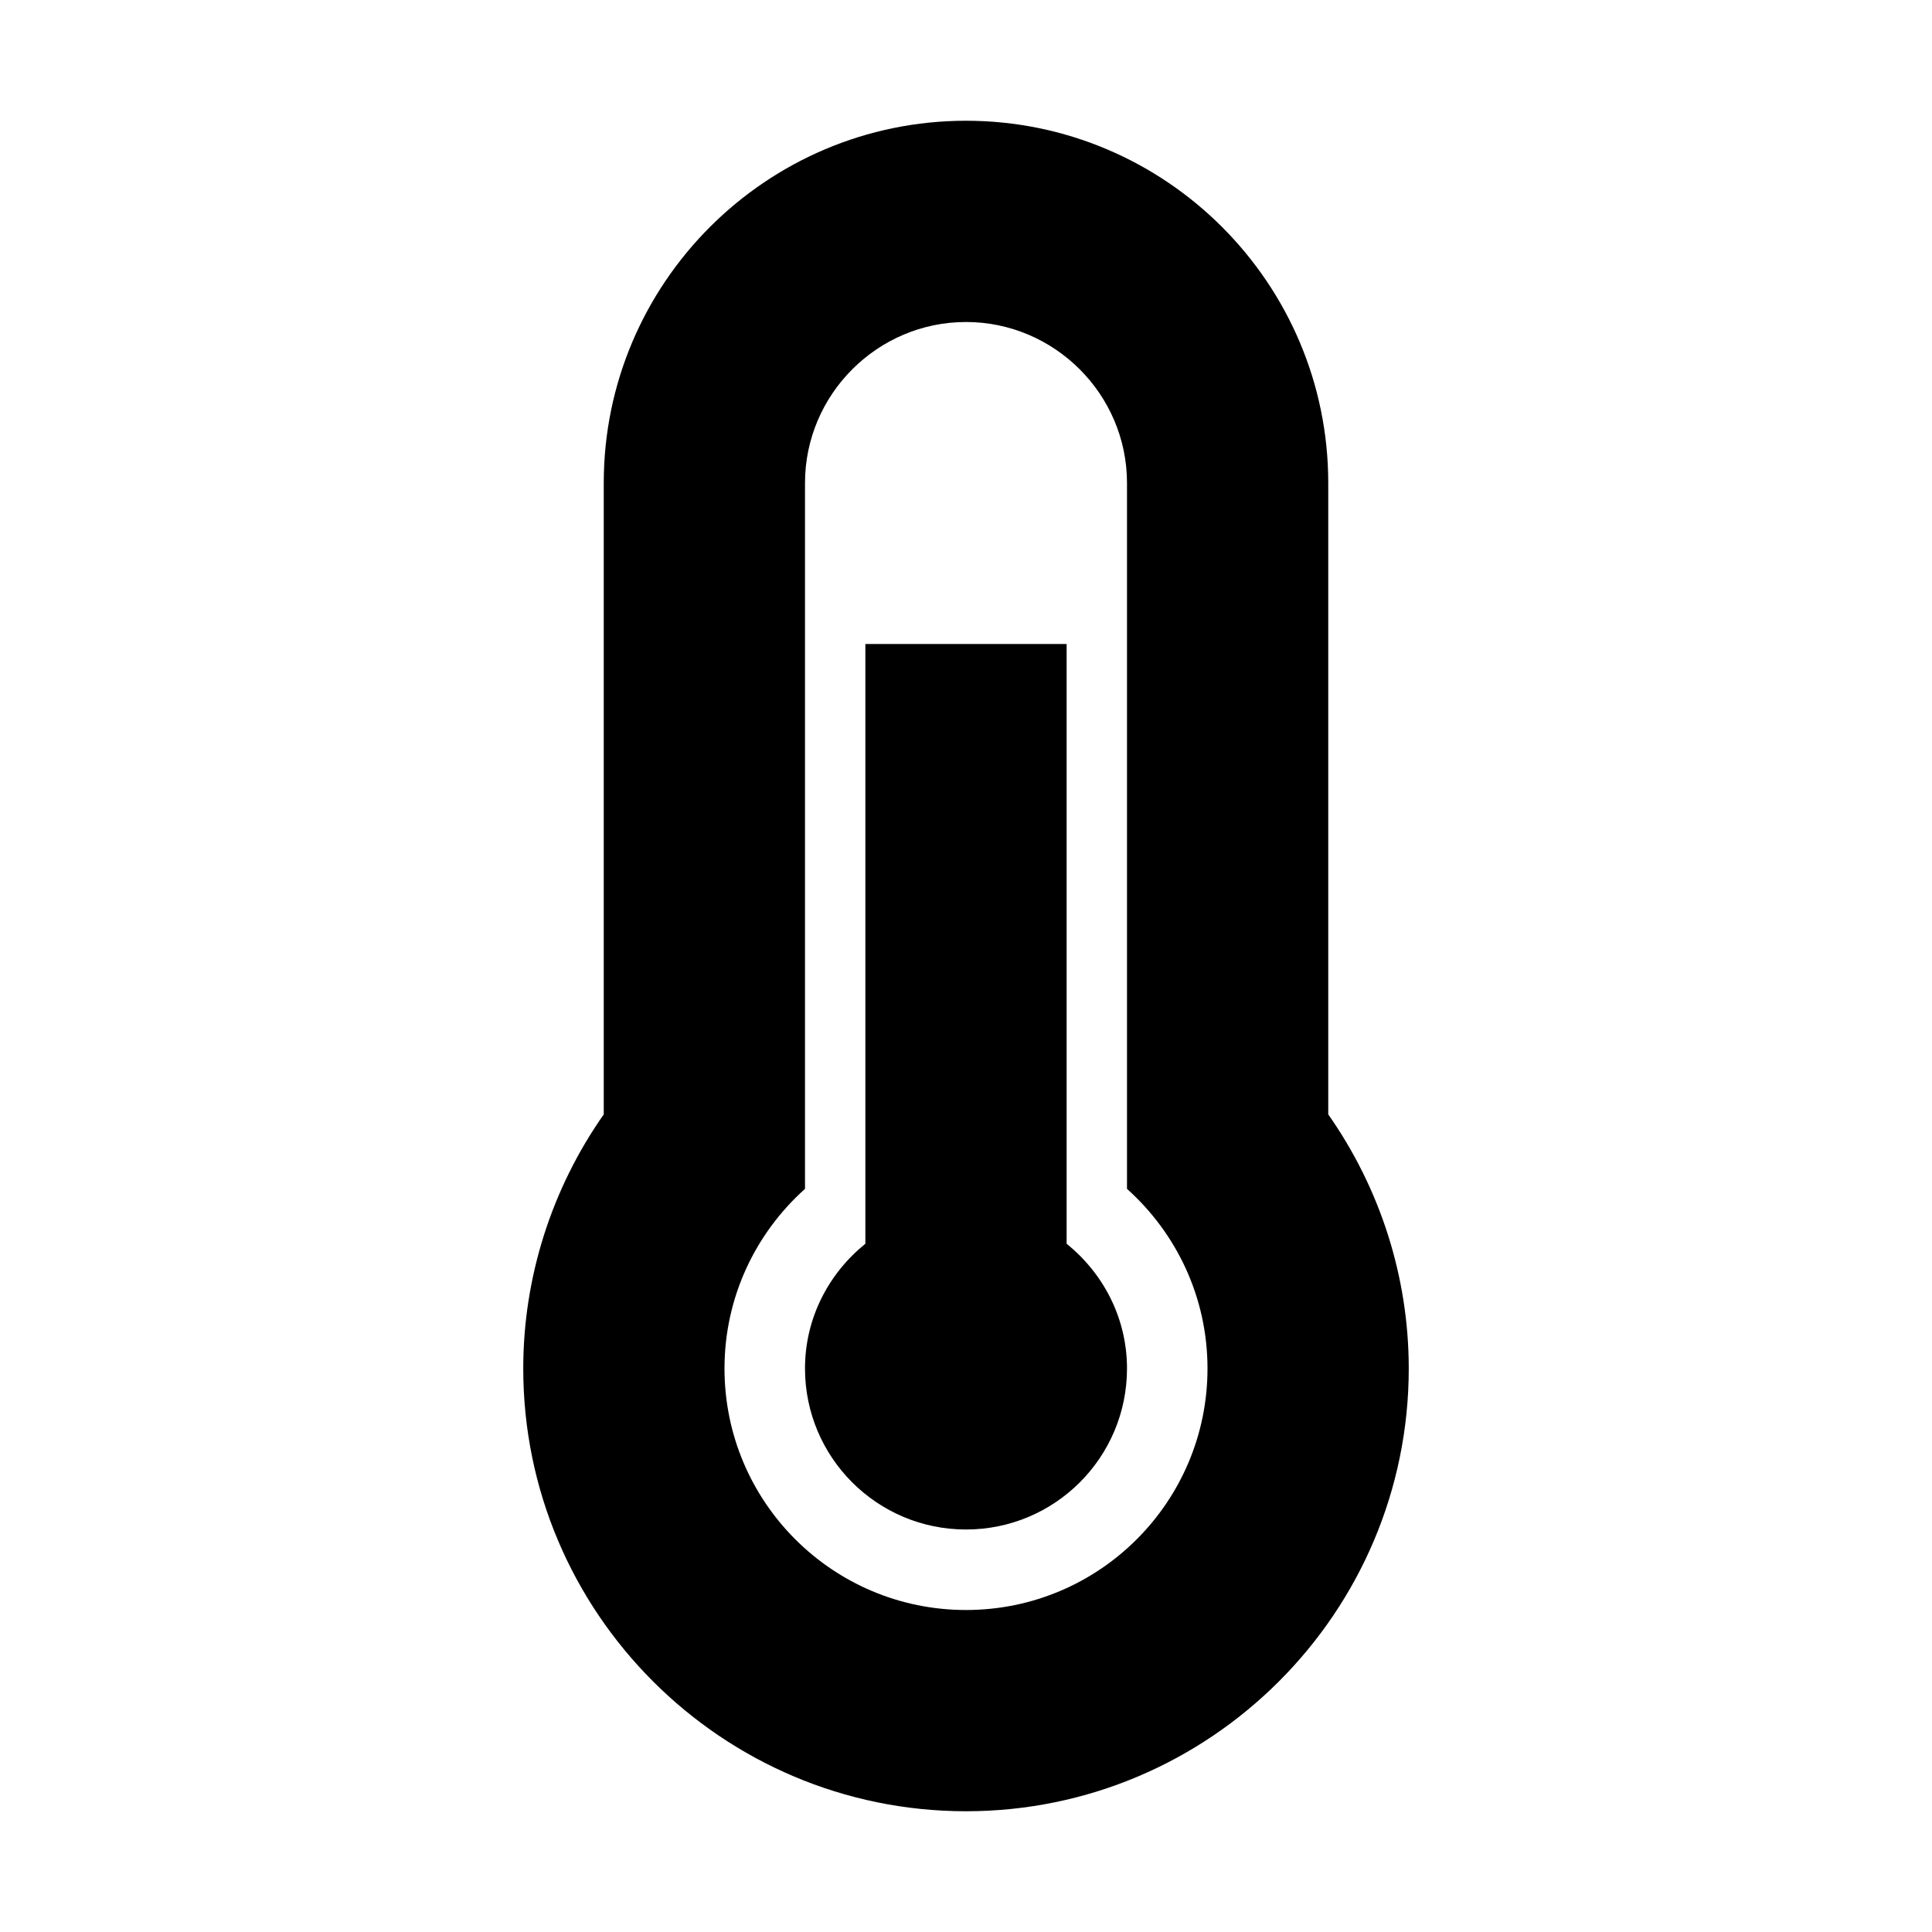 <?xml version="1.0" encoding="utf-8"?><svg xmlns="http://www.w3.org/2000/svg"  height="48" viewBox="0 0 48 48" width="48"><path d="M0 0h48v48H0z" fill="none"/>
<g id="Shopicon">
	<path d="M24,38c2.209,0,4-1.791,4-4c0-1.258-0.592-2.366-1.5-3.099V16h-5v14.9C20.592,31.634,20,32.742,20,34
		C20,36.209,21.791,38,24,38z"/>
	<path d="M24,45c6.065,0,11-4.935,11-11c0-2.274-0.711-4.477-2-6.313V12c0-4.963-4.037-9-9-9c-4.963,0-9,4.037-9,9v15.687
		c-1.289,1.836-2,4.04-2,6.313C13,40.065,17.934,45,24,45z M20,29.537V12c0-2.2,1.8-4,4-4s4,1.8,4,4v17.537
		c1.225,1.098,2,2.688,2,4.463c0,3.314-2.686,6-6,6s-6-2.686-6-6C18,32.225,18.775,30.635,20,29.537z"/>
</g>
</svg>
